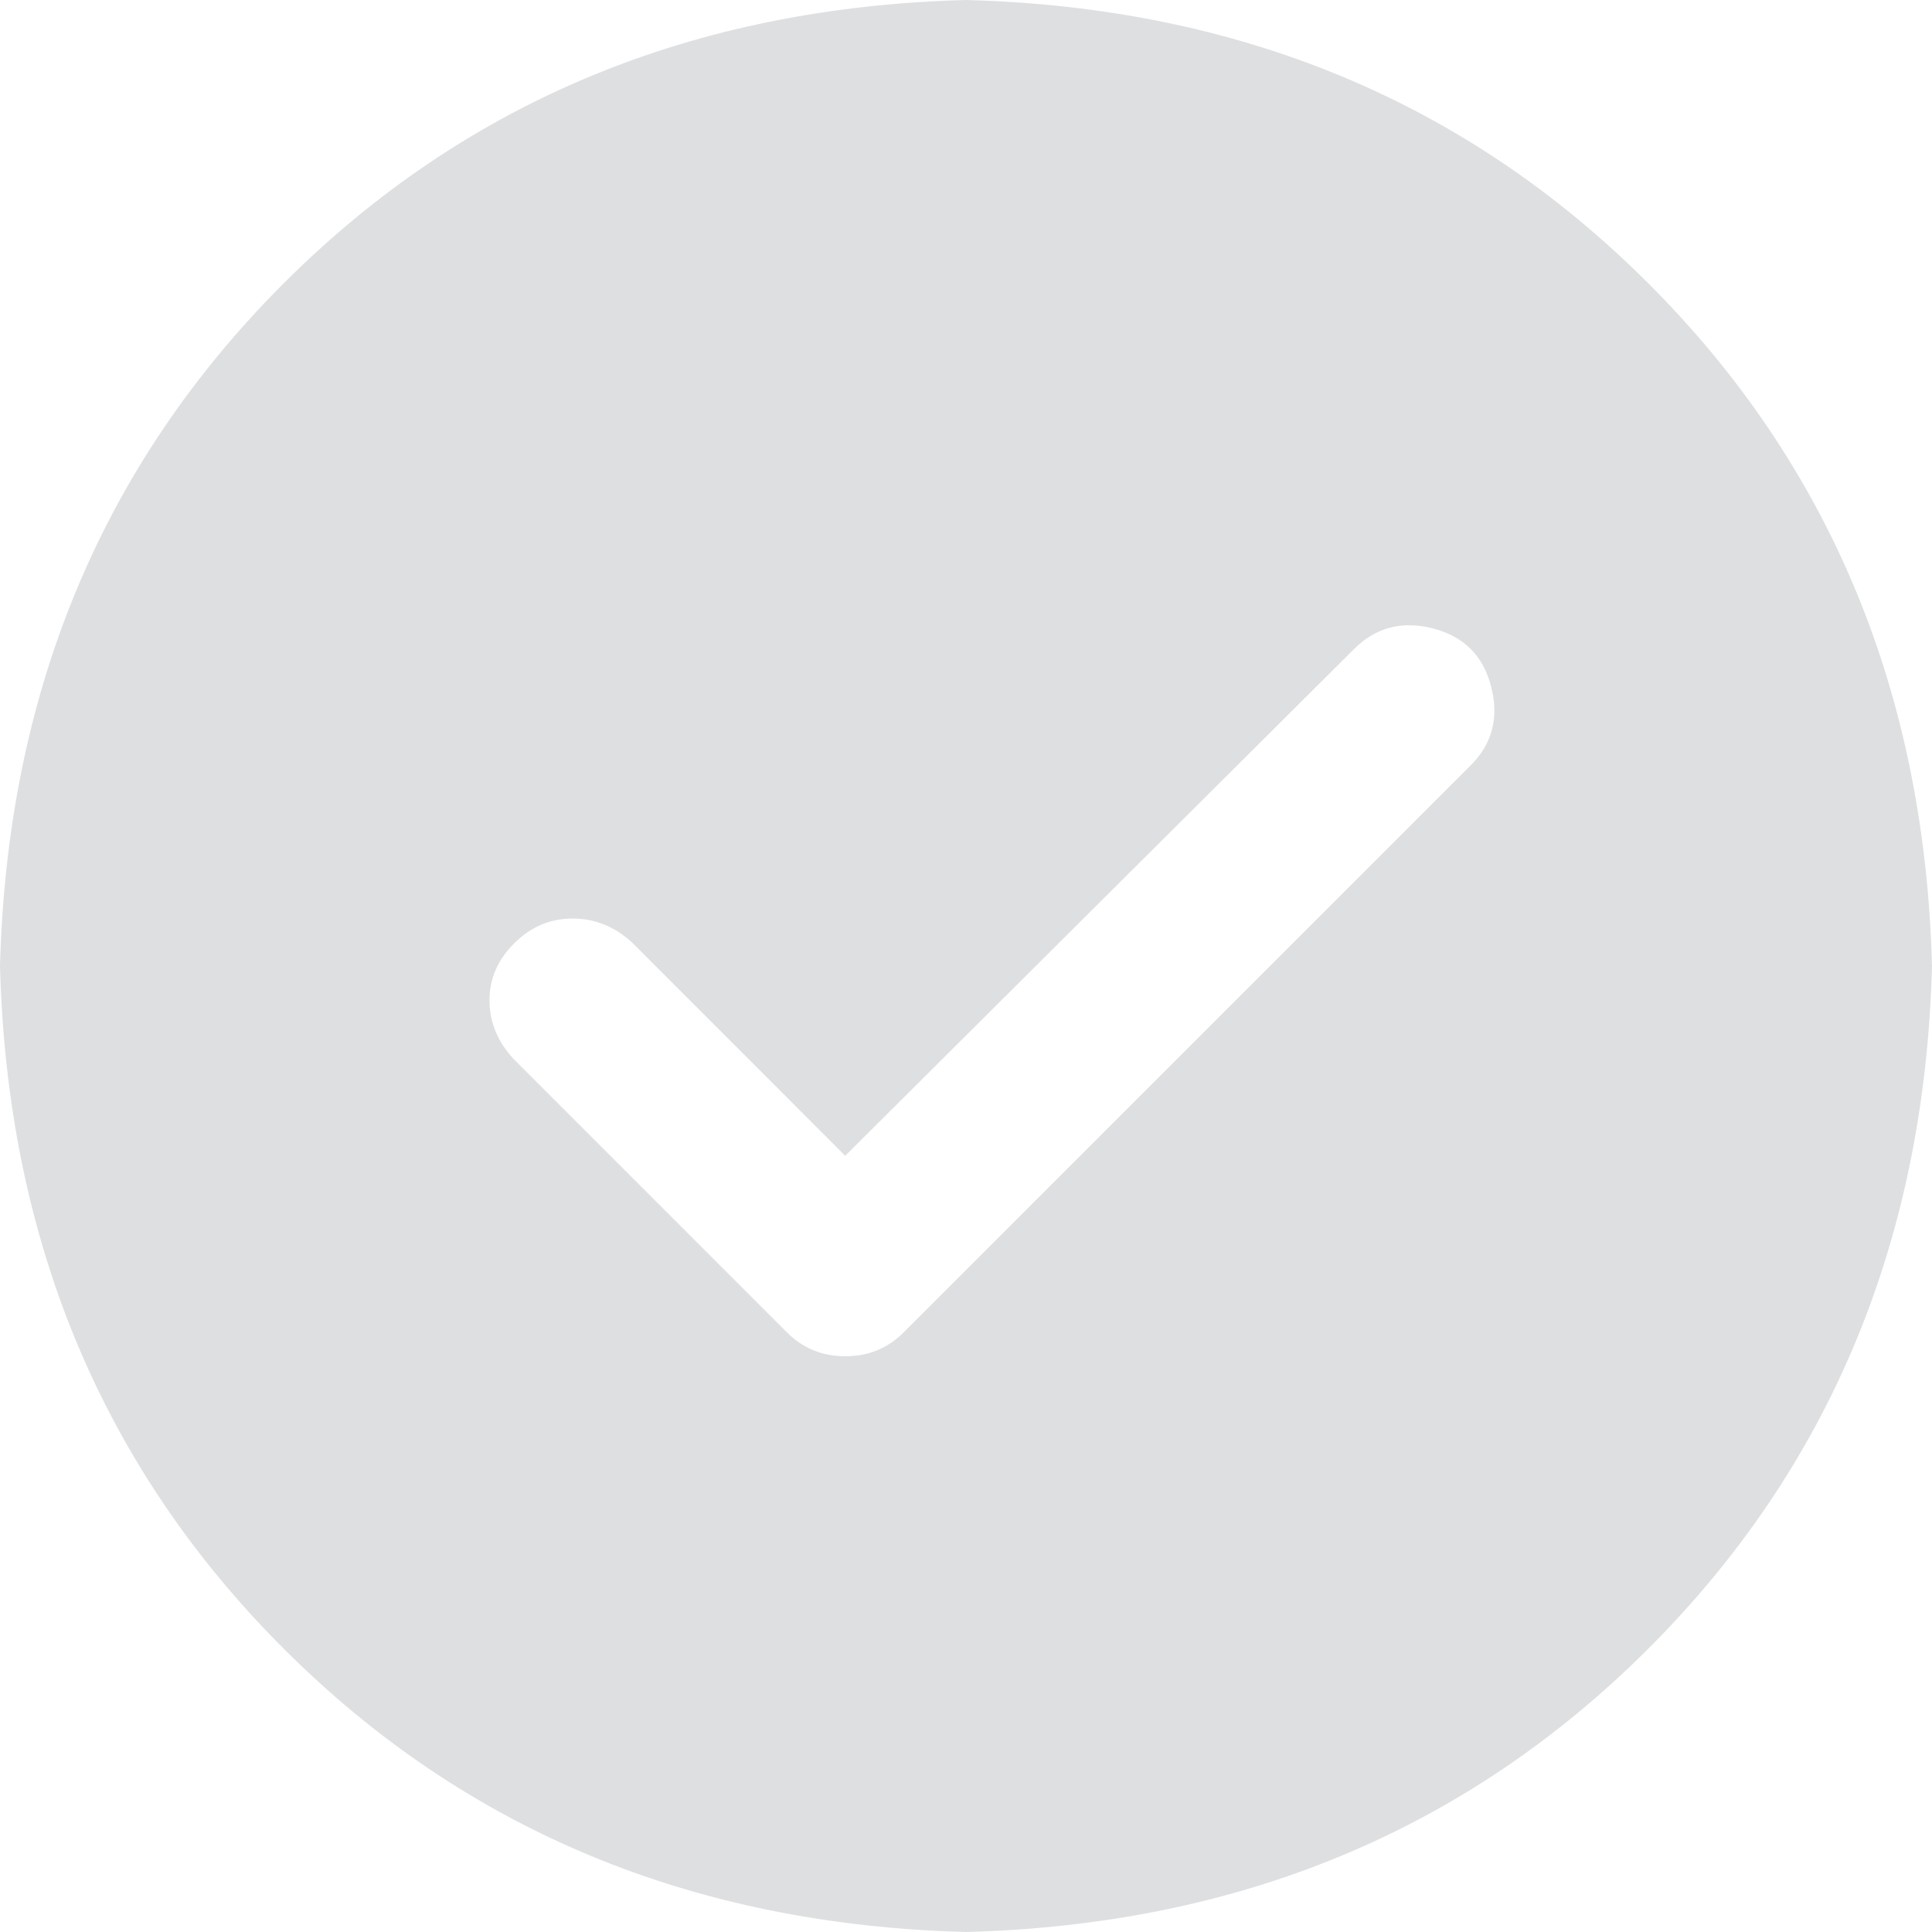 <svg xmlns="http://www.w3.org/2000/svg" xmlns:xlink="http://www.w3.org/1999/xlink" fill="none" version="1.1" width="17.5" height="17.5" viewBox="0 0 17.5 17.5"><g style="mix-blend-mode:passthrough"><path d="M8.75,0C11.224,0.065,13.285,0.921,14.932,2.568C16.579,4.215,17.435,6.276,17.5,8.75C17.435,11.224,16.579,13.285,14.932,14.932C13.285,16.579,11.224,17.435,8.75,17.5C6.276,17.435,4.215,16.579,2.568,14.932C0.921,13.285,0.065,11.224,0,8.75C0.065,6.276,0.921,4.215,2.568,2.568C4.215,0.921,6.276,0.065,8.75,0C8.75,0,8.75,0,8.75,0C8.75,0,8.75,0,8.75,0ZM7.656,10.469C7.656,10.469,5.723,8.535,5.723,8.535C5.566,8.392,5.387,8.32,5.186,8.32C4.984,8.32,4.808,8.395,4.658,8.544C4.508,8.694,4.433,8.866,4.434,9.062C4.434,9.257,4.506,9.433,4.649,9.589C4.649,9.589,7.129,12.07,7.129,12.07C7.273,12.213,7.449,12.285,7.657,12.285C7.865,12.285,8.041,12.213,8.184,12.07C8.184,12.07,13.321,6.933,13.321,6.933C13.517,6.738,13.579,6.5,13.507,6.22C13.435,5.94,13.259,5.764,12.979,5.692C12.699,5.621,12.462,5.683,12.266,5.878C12.266,5.878,7.656,10.469,7.656,10.469C7.656,10.469,7.656,10.469,7.656,10.469Z" fill="#DEDFE0" fill-opacity="1"/></g></svg>